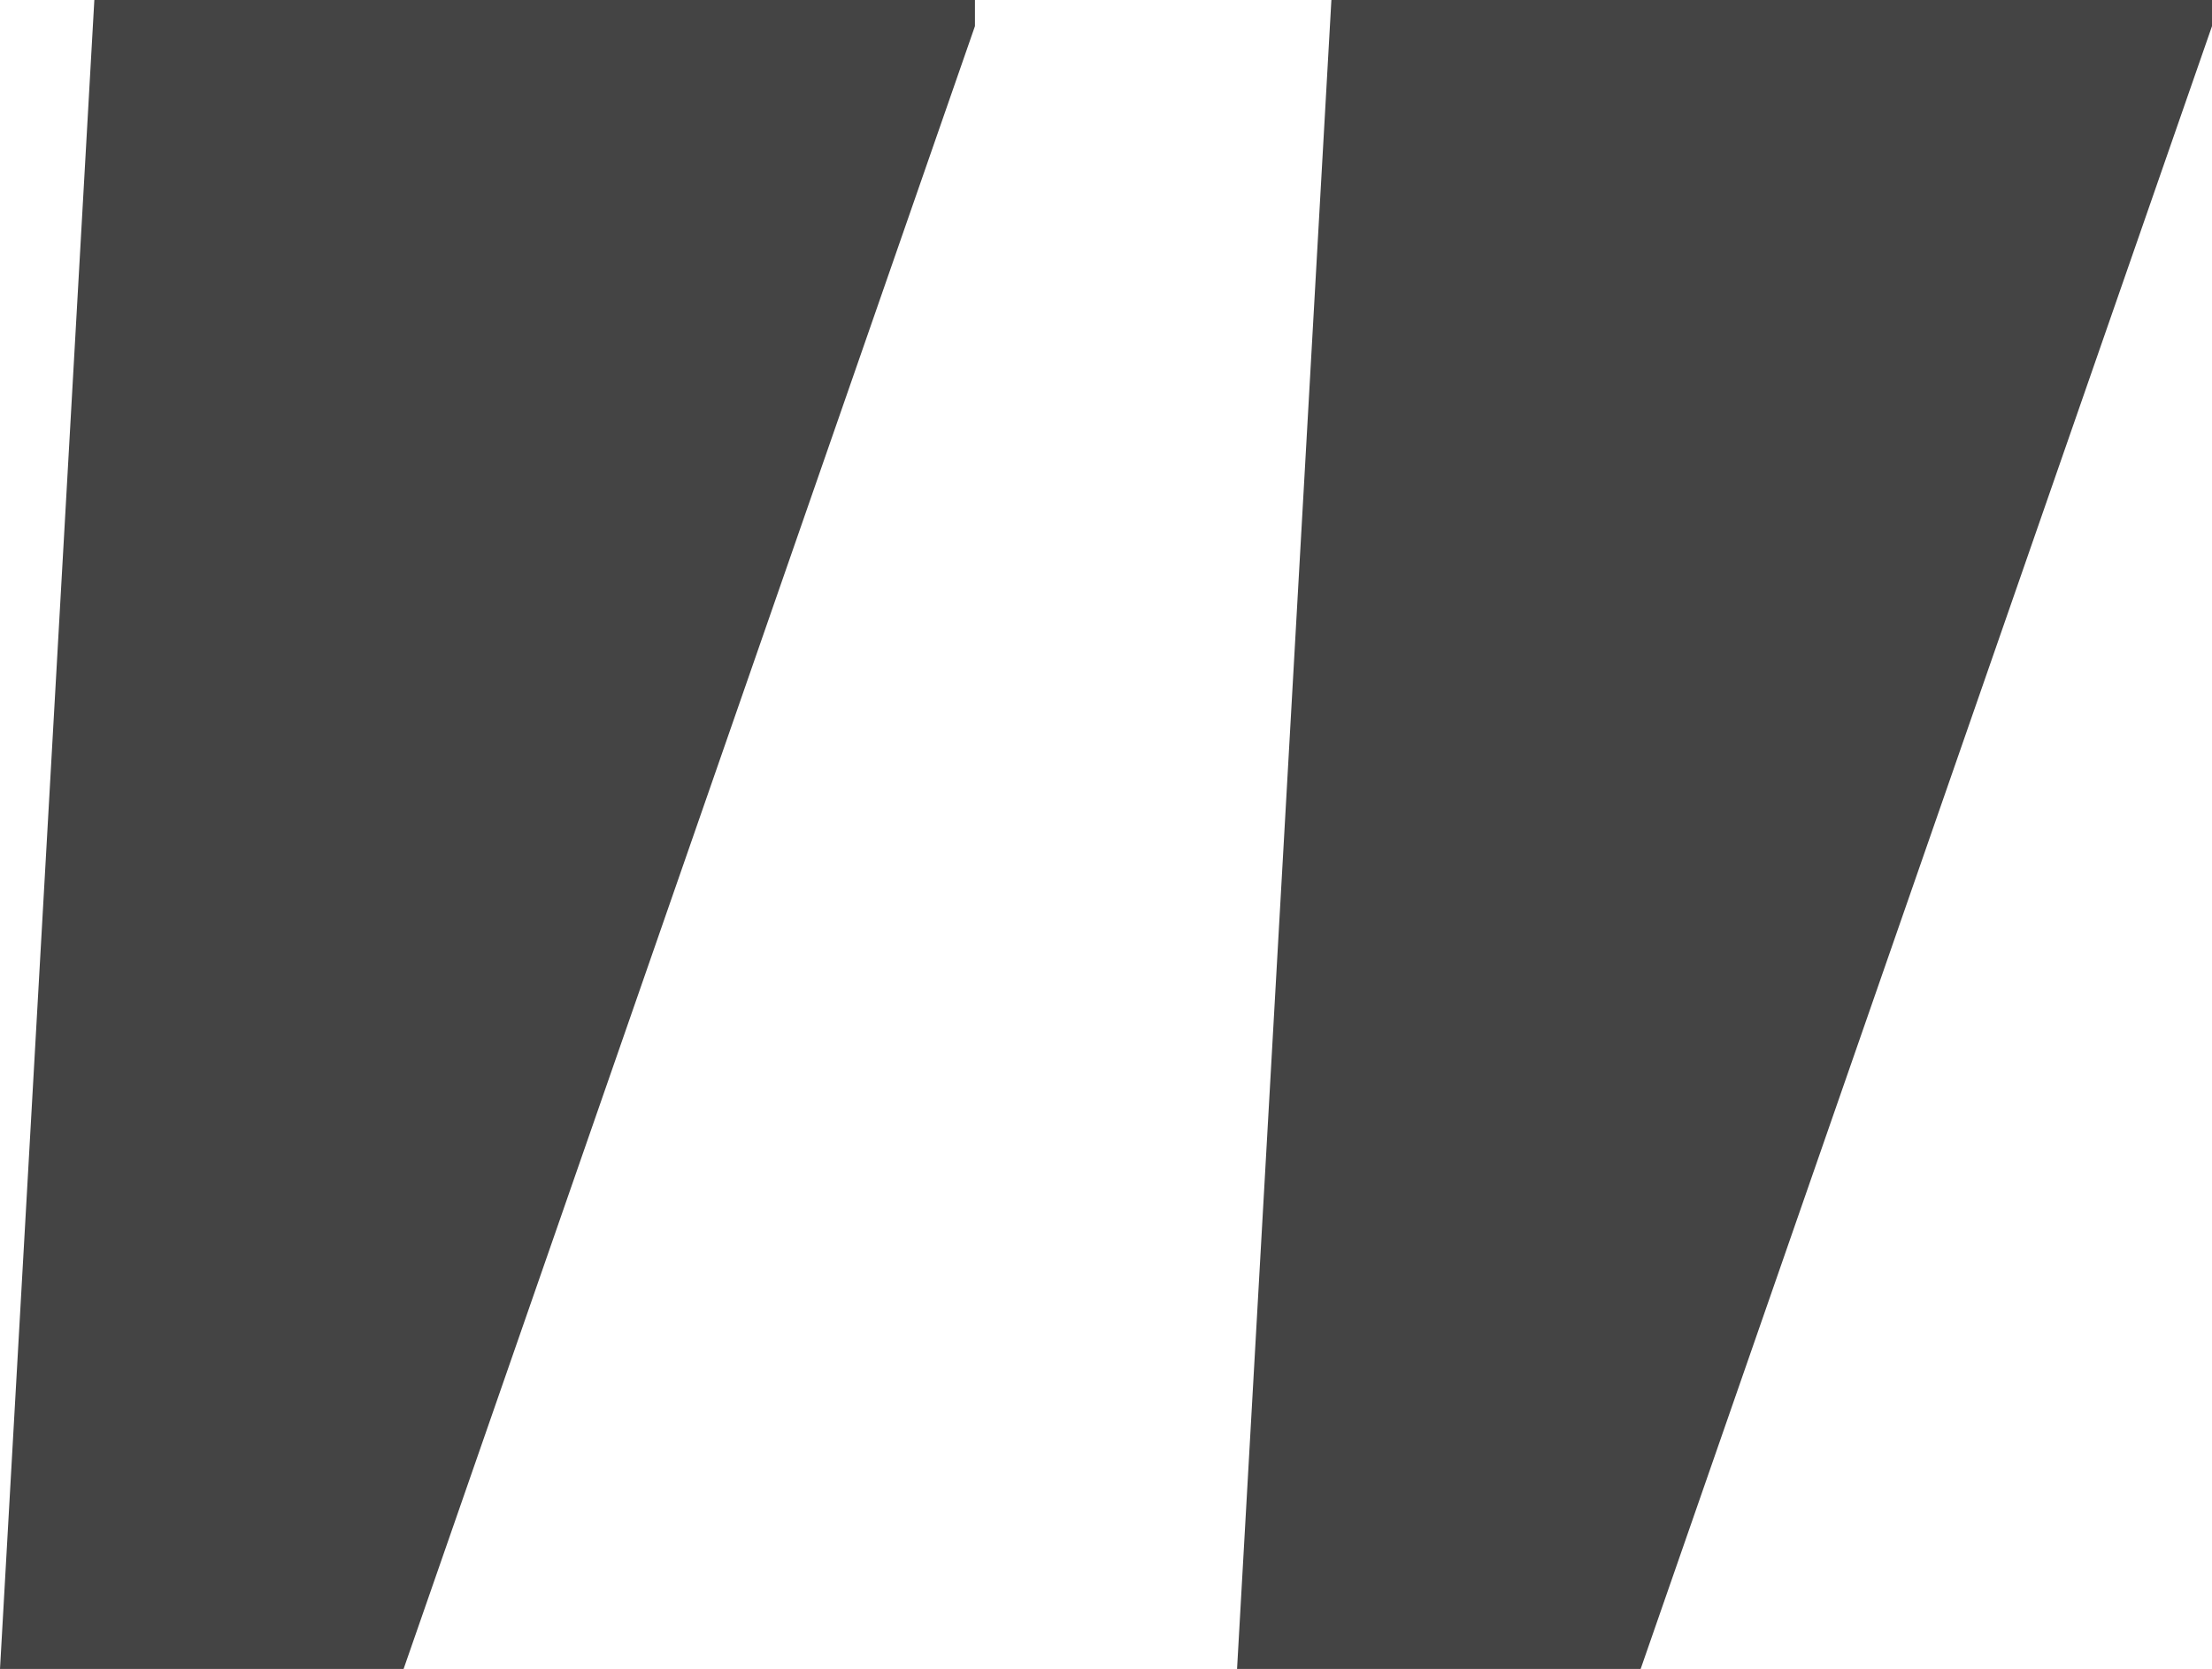 <svg xmlns="http://www.w3.org/2000/svg" width="57" height="43" viewBox="0 0 57 43">
    <path fill="#444" fill-rule="evenodd" d="M31.877 43l2.431-43H57v.674L42.277 43h-10.4zM0 43L2.431 0h22.692v.674L10.4 43H0z"/>
</svg>
